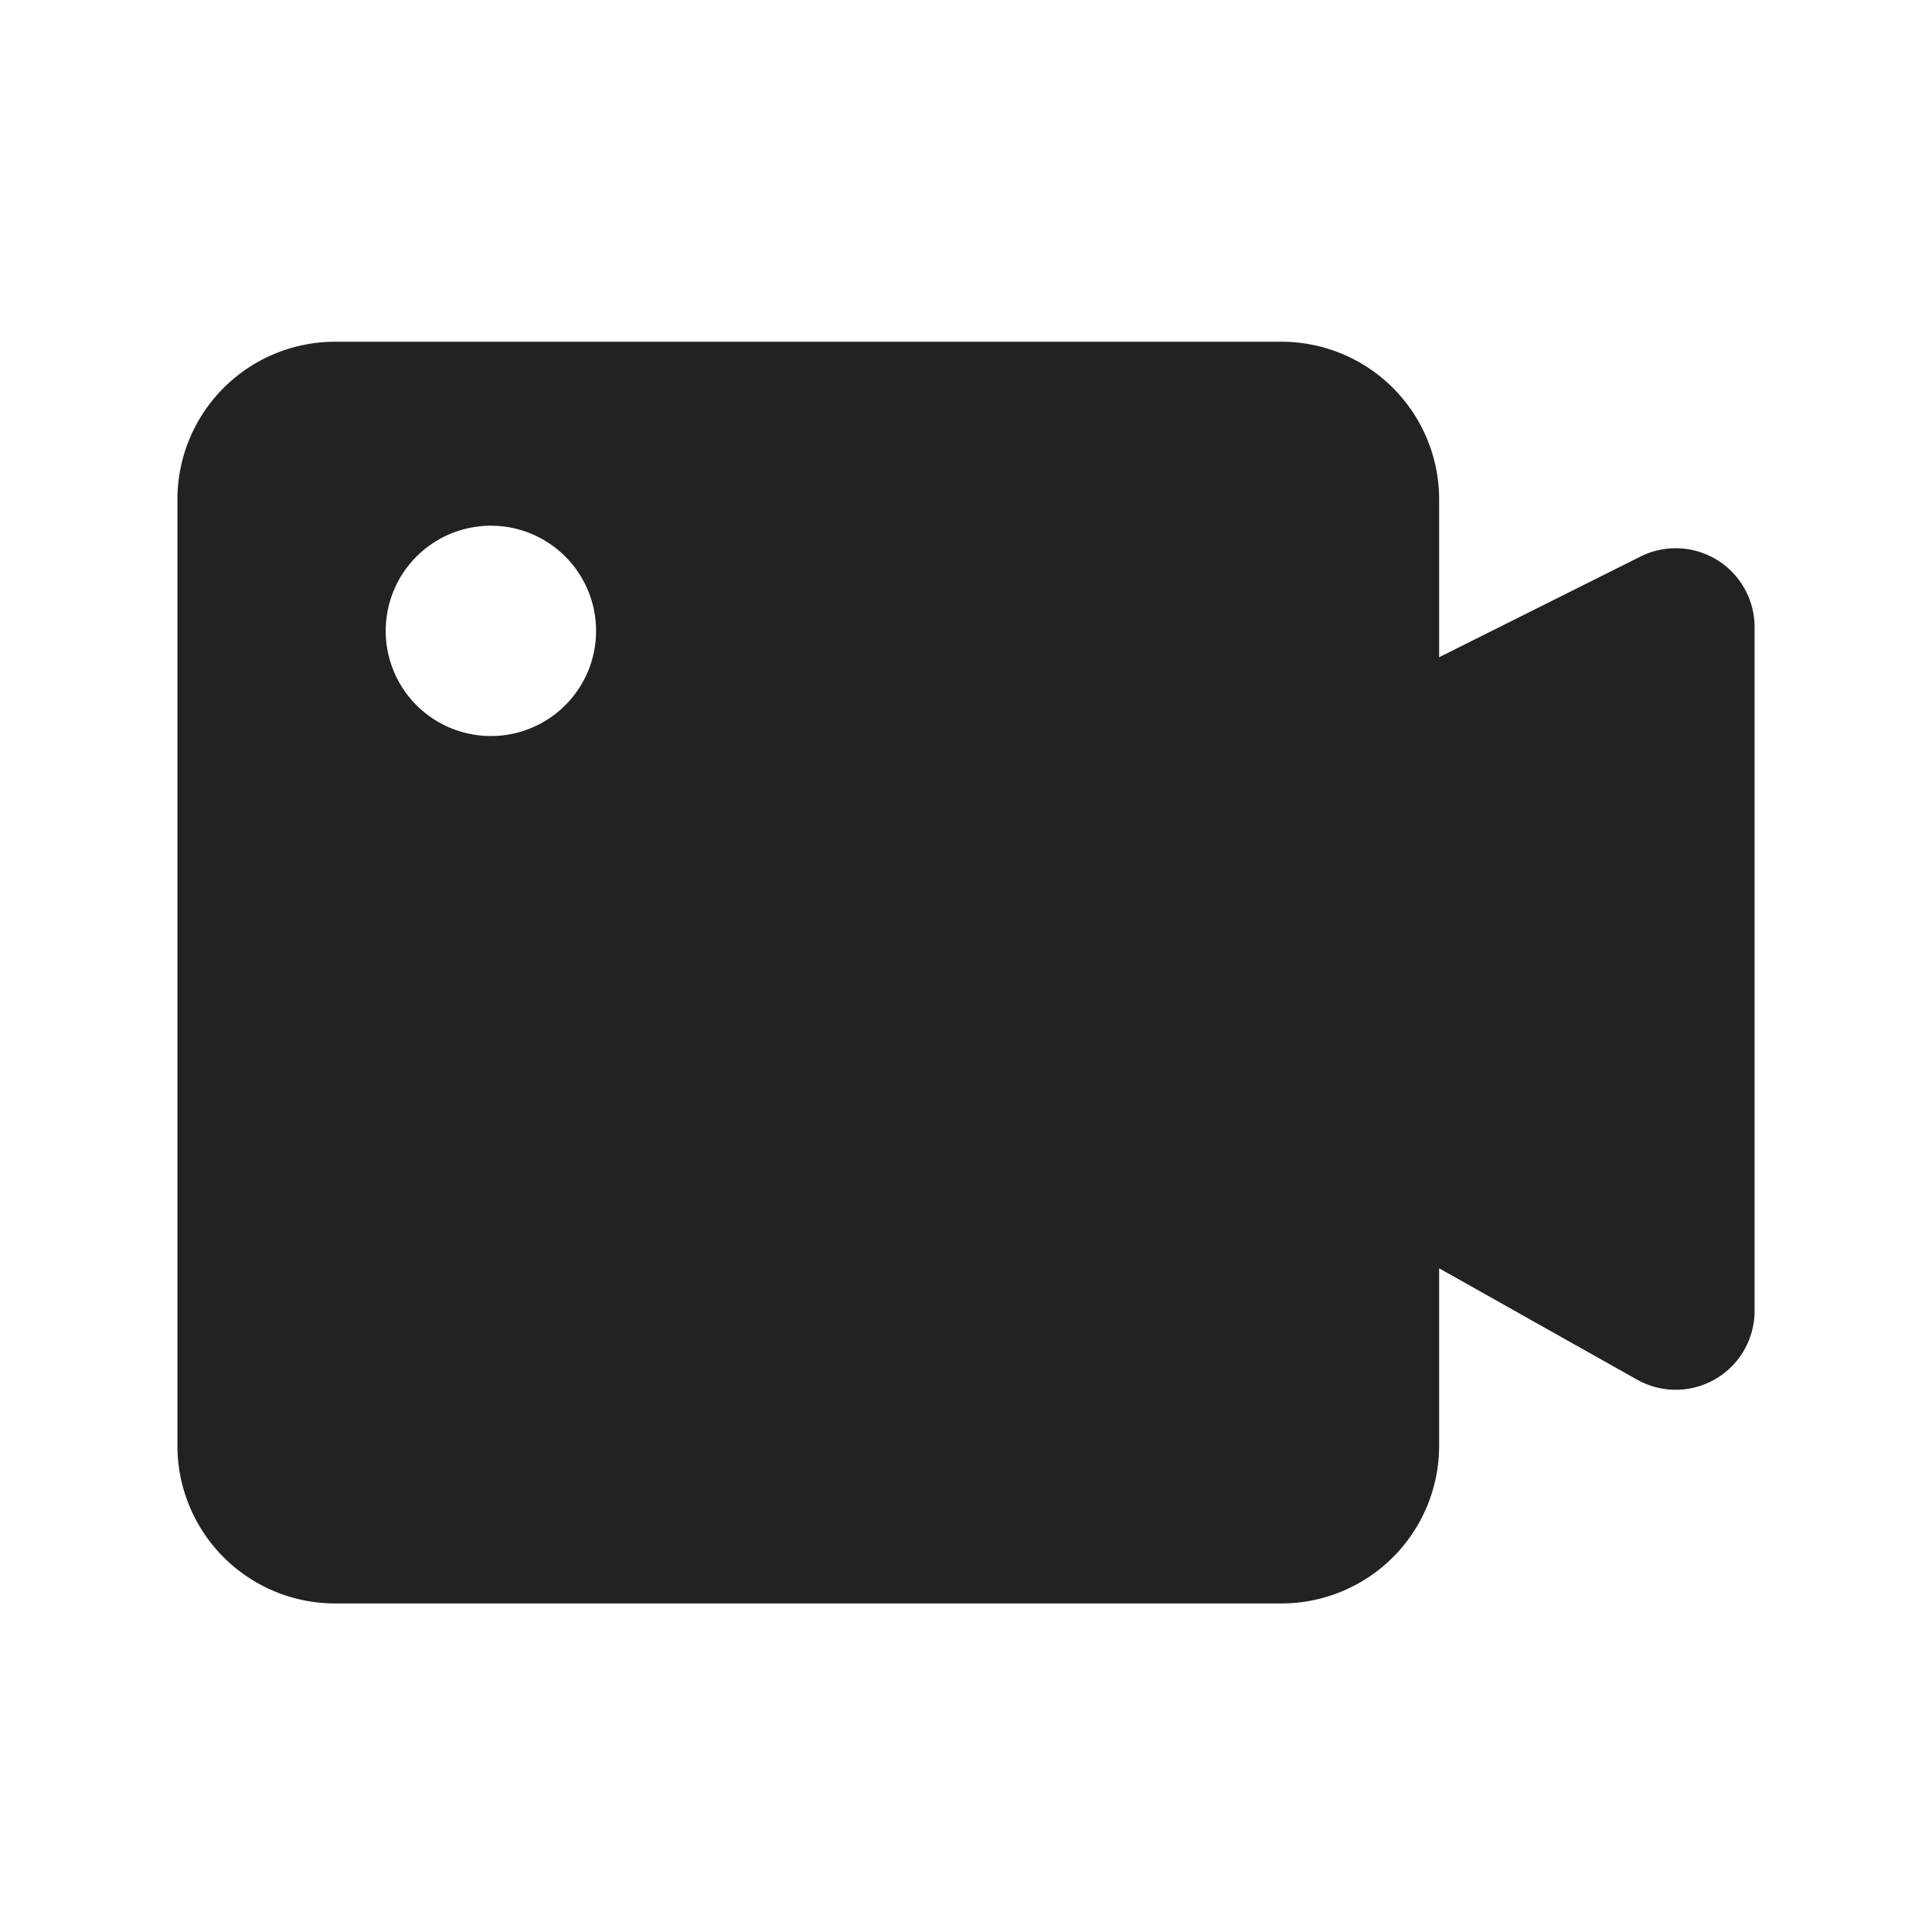 <svg xmlns="http://www.w3.org/2000/svg" viewBox="0 0 1024 1024"><path fill="#222222" d="M679.184 181.123A83.592 83.592 0 0 1 762.775 264.714V348.348L869.46 294.996A41.796 41.796 0 0 1 929.96 332.36V694.815A41.796 41.796 0 0 1 867.682 731.24L762.775 672.226V766.265A83.592 83.592 0 0 1 679.184 849.857H177.633A83.592 83.592 0 0 1 94.04 766.266V264.713A83.592 83.592 0 0 1 177.633 181.123H679.183ZM261.224 278.653A55.735 55.735 0 1 0 261.224 390.103 55.735 55.735 0 0 0 261.224 278.652Z"></path></svg>